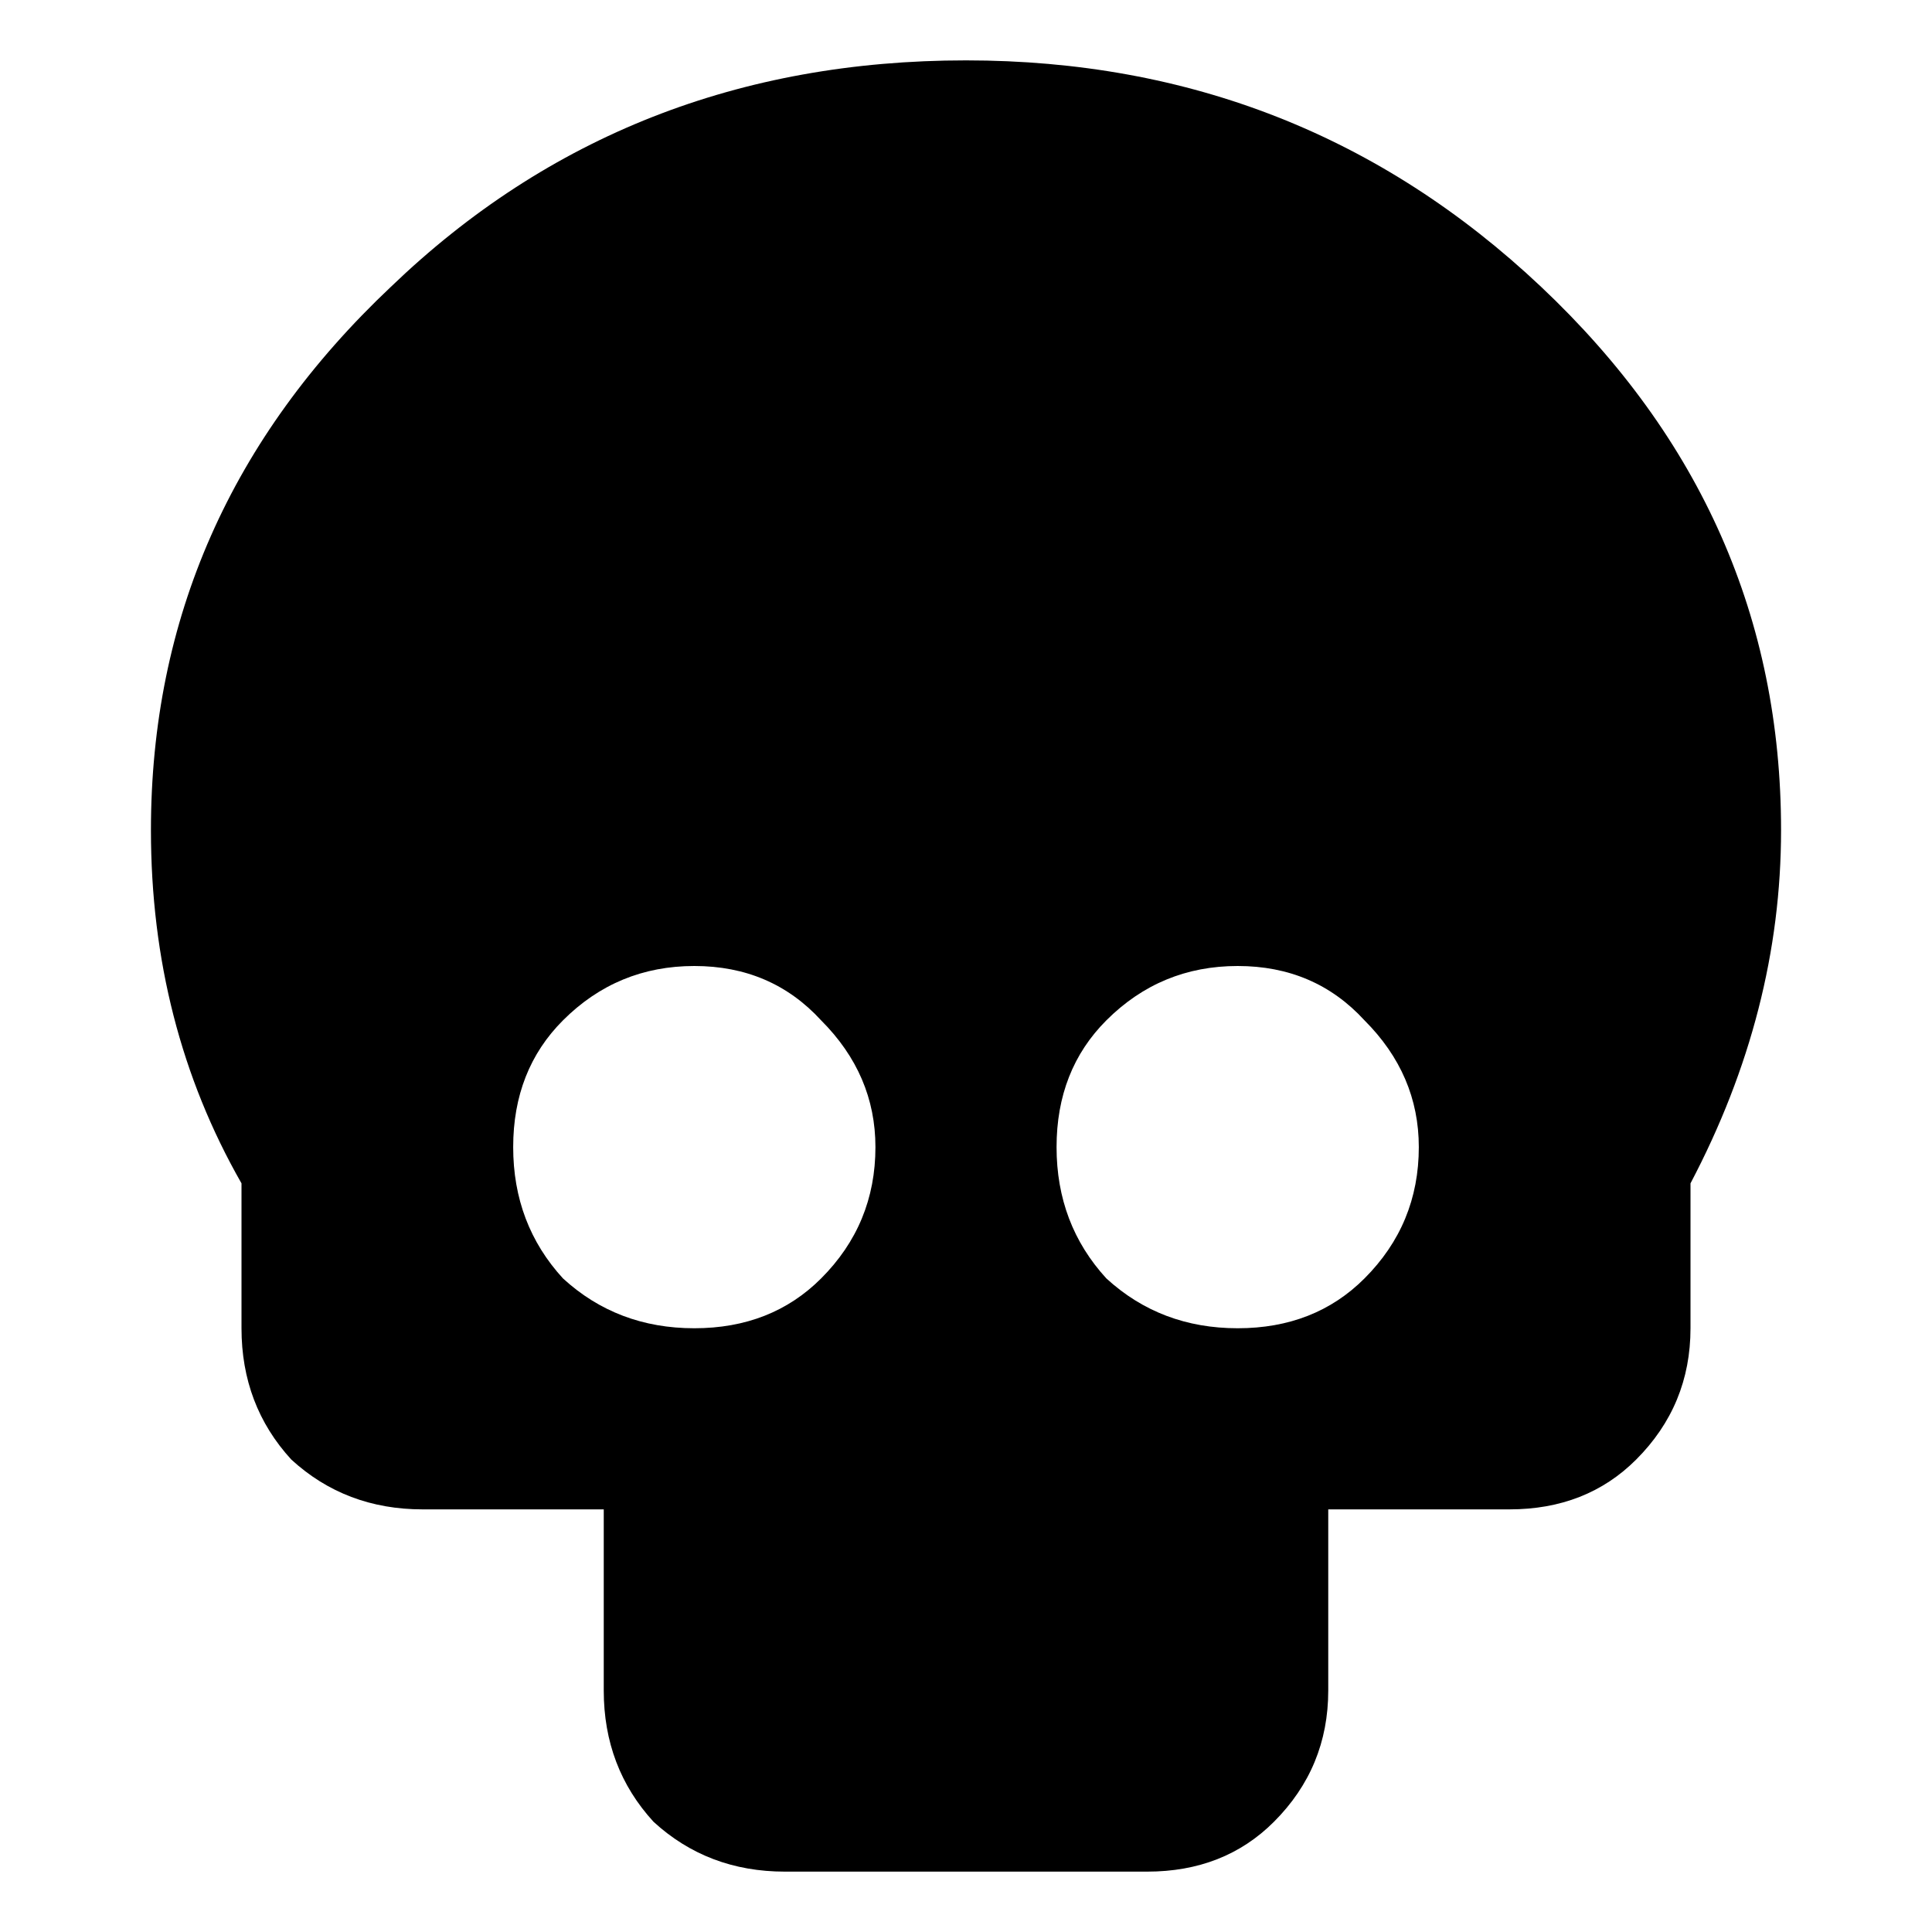 <svg xmlns="http://www.w3.org/2000/svg" xmlns:xlink="http://www.w3.org/1999/xlink" viewBox="-32 -32 64 64">
  <defs/>
  <g>
    <path stroke="none"  d="M9 12 Q11.55 12 13.2 10.35 15 8.55 15 6 15 3.6 13.2 1.8 11.55 0 9 0 6.45 0 4.65 1.8 3 3.45 3 6 3 8.55 4.65 10.35 6.45 12 9 12 M-9 12 Q-6.45 12 -4.8 10.35 -3 8.55 -3 6 -3 3.6 -4.8 1.8 -6.45 0 -9 0 -11.55 0 -13.35 1.8 -15 3.45 -15 6 -15 8.55 -13.35 10.35 -11.55 12 -9 12 M0 -30 Q11.1 -30 19.05 -22.5 27 -15 27 -4.5 27 1.5 24 7.2 L24 12 Q24 14.55 22.2 16.35 20.55 18 18 18 L12 18 12 24 Q12 26.55 10.2 28.35 8.55 30 6 30 L-6 30 Q-8.55 30 -10.35 28.35 -12 26.55 -12 24 L-12 18 -18 18 Q-20.55 18 -22.35 16.35 -24 14.55 -24 12 L-24 7.2 Q-27 1.95 -27 -4.5 -27 -15 -19.05 -22.5 -11.25 -30 0 -30"/>
  </g>
</svg>